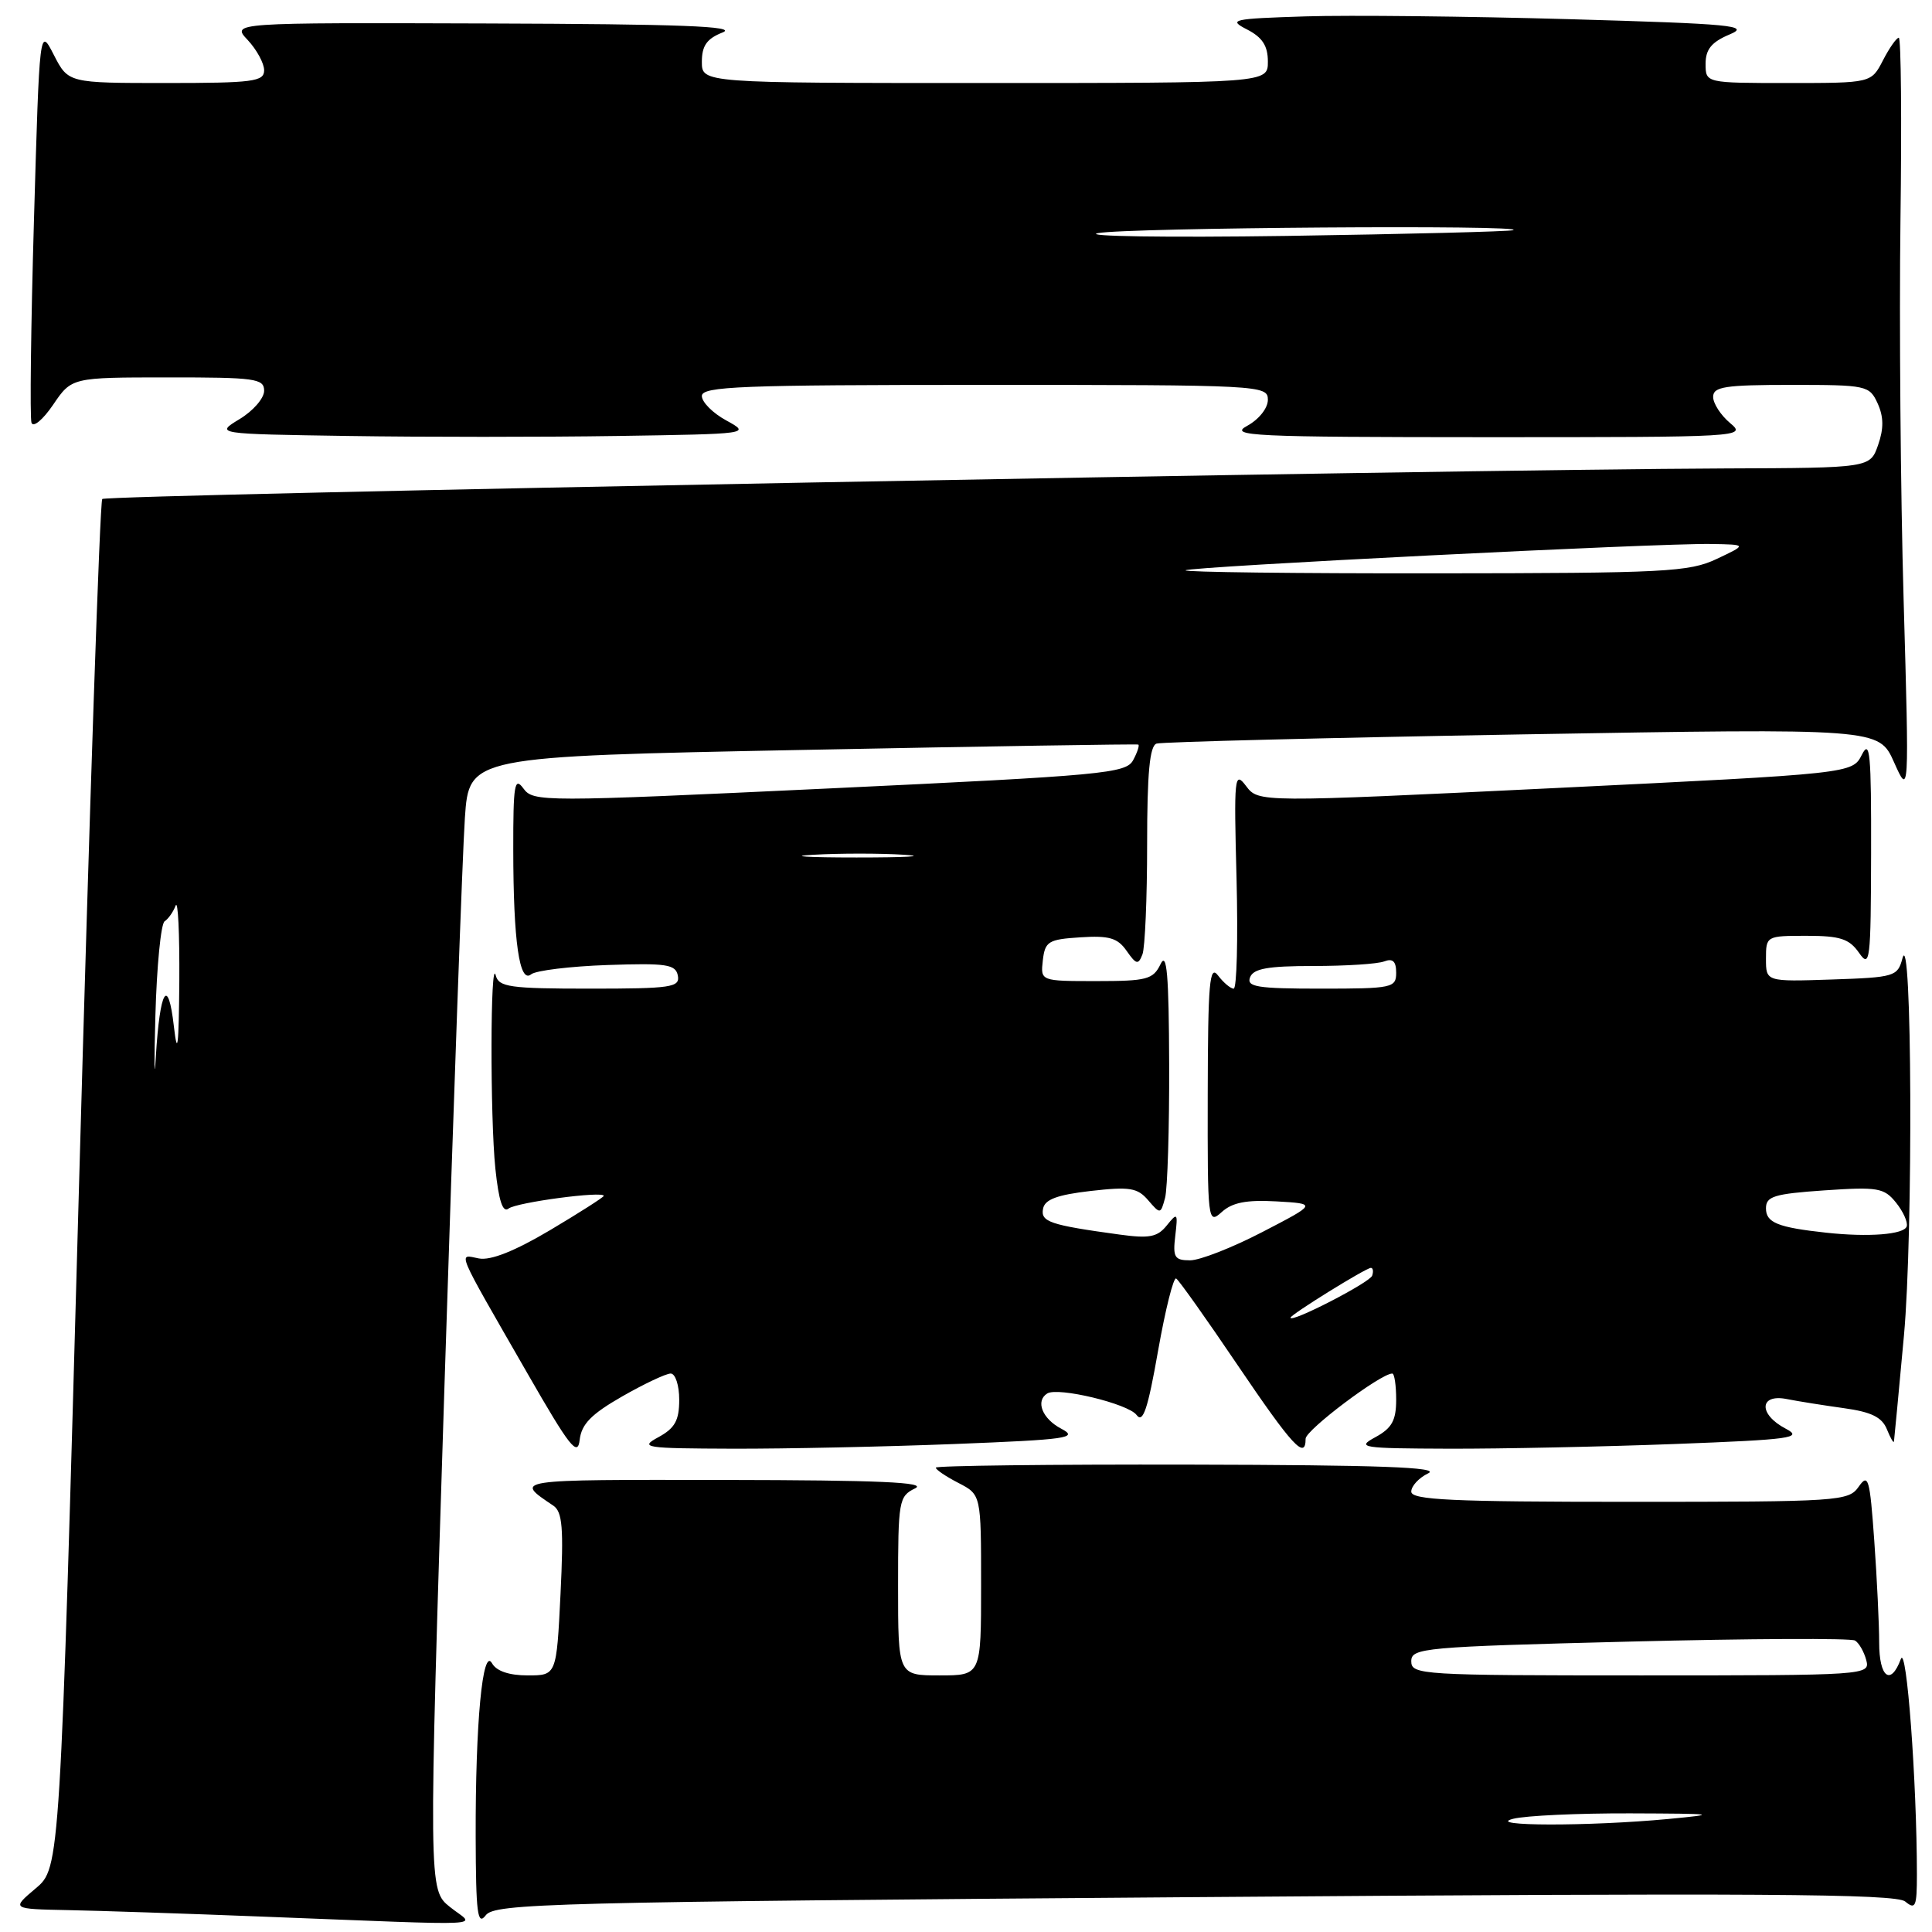 <?xml version="1.0" encoding="UTF-8" standalone="no"?>
<!DOCTYPE svg PUBLIC "-//W3C//DTD SVG 1.1//EN" "http://www.w3.org/Graphics/SVG/1.1/DTD/svg11.dtd" >
<svg xmlns="http://www.w3.org/2000/svg" xmlns:xlink="http://www.w3.org/1999/xlink" version="1.1" viewBox="0 0 256 256">
 <g >
 <path fill="currentColor"
d=" M 59.64 252.70 C 56.77 250.41 56.77 250.41 58.90 183.45 C 60.08 146.63 61.29 112.84 61.60 108.37 C 62.16 100.24 62.16 100.24 106.33 99.37 C 130.62 98.89 150.65 98.57 150.83 98.66 C 151.01 98.75 150.71 99.68 150.15 100.72 C 149.21 102.48 146.31 102.75 109.92 104.47 C 71.76 106.27 70.67 106.27 69.35 104.47 C 68.18 102.87 68.00 103.96 68.01 112.56 C 68.02 124.78 68.83 130.39 70.38 129.10 C 71.00 128.60 75.55 128.04 80.49 127.87 C 88.34 127.60 89.53 127.78 89.82 129.28 C 90.11 130.83 88.95 131.00 78.15 131.00 C 67.56 131.00 66.09 130.79 65.69 129.25 C 64.97 126.49 64.93 148.03 65.64 154.86 C 66.09 159.14 66.62 160.74 67.39 160.14 C 68.43 159.32 80.00 157.78 80.00 158.46 C 80.00 158.63 76.81 160.67 72.91 162.99 C 68.20 165.78 65.02 167.05 63.45 166.75 C 60.67 166.21 60.20 165.12 69.90 182.00 C 75.49 191.74 76.55 193.08 76.81 190.79 C 77.05 188.70 78.35 187.38 82.43 185.04 C 85.35 183.37 88.25 182.00 88.87 182.00 C 89.49 182.00 90.00 183.56 90.00 185.47 C 90.00 188.22 89.43 189.24 87.25 190.43 C 84.69 191.82 85.36 191.92 97.09 191.96 C 104.01 191.98 117.23 191.70 126.46 191.34 C 141.50 190.75 142.96 190.54 140.62 189.31 C 138.10 187.99 137.17 185.63 138.77 184.64 C 140.19 183.76 149.49 186.00 150.60 187.49 C 151.45 188.64 152.09 186.73 153.45 178.99 C 154.42 173.50 155.50 169.19 155.85 169.41 C 156.21 169.63 159.88 174.80 164.00 180.90 C 171.26 191.62 173.00 193.51 173.00 190.64 C 173.00 189.49 182.95 182.00 184.48 182.00 C 184.77 182.00 185.00 183.56 185.00 185.47 C 185.00 188.22 184.43 189.24 182.25 190.43 C 179.69 191.82 180.35 191.92 192.00 191.96 C 198.88 191.98 212.31 191.70 221.87 191.34 C 237.41 190.75 238.96 190.53 236.62 189.31 C 232.99 187.41 233.09 184.66 236.75 185.38 C 238.26 185.68 241.67 186.22 244.33 186.59 C 247.95 187.09 249.37 187.78 250.02 189.38 C 250.49 190.54 250.91 191.28 250.96 191.00 C 251.00 190.72 251.60 184.43 252.28 177.00 C 253.52 163.51 253.35 122.17 252.08 127.00 C 251.44 129.39 251.05 129.51 242.71 129.79 C 234.00 130.08 234.00 130.08 234.00 127.04 C 234.00 124.03 234.05 124.00 239.38 124.00 C 243.82 124.00 245.03 124.39 246.33 126.25 C 247.78 128.34 247.90 127.38 247.93 113.00 C 247.96 99.88 247.78 97.88 246.71 100.00 C 245.45 102.50 245.45 102.50 206.10 104.42 C 166.76 106.33 166.76 106.33 165.11 104.15 C 163.57 102.11 163.49 102.85 163.85 116.49 C 164.05 124.47 163.88 131.00 163.47 131.00 C 163.06 131.00 162.12 130.21 161.39 129.25 C 160.27 127.77 160.06 130.22 160.03 144.90 C 160.00 161.91 160.04 162.27 161.89 160.60 C 163.29 159.33 165.17 158.97 169.14 159.19 C 174.50 159.50 174.50 159.50 167.27 163.25 C 163.30 165.31 158.99 167.00 157.70 167.00 C 155.63 167.00 155.39 166.60 155.73 163.75 C 156.09 160.71 156.02 160.62 154.61 162.37 C 153.36 163.93 152.29 164.13 148.30 163.58 C 139.11 162.32 137.87 161.90 138.21 160.16 C 138.44 158.93 140.09 158.32 144.51 157.81 C 149.69 157.22 150.72 157.38 152.14 159.04 C 153.75 160.91 153.79 160.90 154.38 158.72 C 154.70 157.50 154.95 149.53 154.92 141.00 C 154.88 129.11 154.61 126.02 153.78 127.75 C 152.80 129.78 151.98 130.00 145.28 130.00 C 137.87 130.00 137.87 130.00 138.18 127.25 C 138.47 124.74 138.91 124.47 143.16 124.20 C 146.96 123.95 148.09 124.28 149.28 125.99 C 150.56 127.82 150.83 127.88 151.38 126.46 C 151.72 125.57 152.00 119.01 152.00 111.89 C 152.00 102.41 152.34 98.83 153.25 98.53 C 153.94 98.31 175.75 97.76 201.73 97.31 C 248.96 96.50 248.96 96.50 250.97 101.00 C 252.98 105.50 252.98 105.50 252.24 79.50 C 251.83 65.20 251.65 42.59 251.82 29.25 C 252.00 15.91 251.90 5.00 251.60 5.00 C 251.30 5.00 250.35 6.35 249.50 8.00 C 247.95 11.00 247.95 11.00 236.97 11.00 C 226.00 11.00 226.00 11.00 226.00 8.45 C 226.00 6.54 226.79 5.57 229.17 4.57 C 231.99 3.39 229.59 3.16 207.92 2.54 C 194.49 2.16 178.78 1.99 173.00 2.17 C 163.23 2.48 162.69 2.60 165.25 3.91 C 167.27 4.95 168.00 6.07 168.00 8.16 C 168.00 11.00 168.00 11.00 130.50 11.00 C 93.00 11.00 93.00 11.00 93.00 8.19 C 93.00 6.06 93.66 5.12 95.75 4.30 C 97.82 3.48 90.11 3.19 64.58 3.11 C 30.65 3.00 30.65 3.00 32.83 5.31 C 34.02 6.59 35.00 8.39 35.00 9.31 C 35.00 10.81 33.53 11.00 22.02 11.00 C 9.05 11.00 9.05 11.00 7.14 7.29 C 5.24 3.57 5.24 3.57 4.50 29.18 C 4.09 43.26 3.95 55.34 4.17 56.01 C 4.40 56.69 5.68 55.63 7.04 53.63 C 9.50 50.01 9.50 50.01 22.25 50.01 C 33.82 50.00 35.00 50.16 35.00 51.78 C 35.00 52.77 33.54 54.45 31.75 55.53 C 28.50 57.50 28.50 57.50 46.25 57.77 C 56.01 57.92 71.99 57.92 81.75 57.77 C 99.37 57.50 99.48 57.49 96.25 55.72 C 94.46 54.75 93.00 53.29 93.00 52.47 C 93.00 51.20 98.12 51.00 130.50 51.00 C 167.13 51.00 168.00 51.05 168.00 52.97 C 168.00 54.09 166.81 55.58 165.25 56.43 C 162.77 57.77 165.85 57.92 197.00 57.93 C 230.88 57.93 231.46 57.90 229.25 56.06 C 228.01 55.02 227.00 53.46 227.00 52.59 C 227.00 51.24 228.56 51.00 237.34 51.00 C 247.36 51.00 247.71 51.08 248.80 53.46 C 249.60 55.23 249.62 56.78 248.86 58.96 C 247.80 62.00 247.80 62.00 228.65 62.07 C 191.76 62.21 14.12 65.55 13.55 66.12 C 13.23 66.44 11.85 107.38 10.47 157.10 C 7.96 247.50 7.96 247.50 4.73 250.22 C 1.50 252.95 1.50 252.95 9.00 253.10 C 13.12 253.18 24.60 253.56 34.50 253.95 C 66.23 255.17 62.93 255.34 59.64 252.70 Z  M 158.28 251.38 C 233.02 250.81 251.20 250.93 252.45 251.96 C 253.81 253.09 254.00 252.66 254.00 248.37 C 253.99 236.00 252.63 217.77 251.87 219.83 C 250.53 223.44 249.00 222.28 249.00 217.65 C 249.00 215.26 248.71 209.18 248.35 204.15 C 247.76 195.89 247.56 195.18 246.29 196.99 C 244.94 198.92 243.79 199.00 215.94 199.00 C 192.34 199.00 187.00 198.75 187.00 197.65 C 187.00 196.91 188.01 195.82 189.25 195.22 C 190.92 194.42 182.77 194.12 157.75 194.07 C 139.19 194.03 124.00 194.21 124.00 194.47 C 124.00 194.74 125.35 195.65 127.00 196.50 C 130.00 198.05 130.00 198.05 130.00 210.03 C 130.00 222.00 130.00 222.00 124.50 222.00 C 119.00 222.00 119.00 222.00 119.00 210.15 C 119.00 198.86 119.10 198.26 121.25 197.22 C 122.93 196.41 116.51 196.13 96.00 196.10 C 67.78 196.06 68.13 196.01 73.31 199.50 C 74.53 200.32 74.70 202.44 74.27 211.25 C 73.74 222.00 73.74 222.00 69.92 222.00 C 67.46 222.00 65.78 221.43 65.20 220.40 C 63.95 218.15 62.99 228.27 63.03 243.40 C 63.06 253.53 63.27 255.22 64.36 253.79 C 65.56 252.21 72.60 252.03 158.28 251.38 Z  M 171.00 174.60 C 171.00 174.20 180.99 168.00 181.65 168.00 C 181.93 168.00 182.01 168.46 181.82 169.03 C 181.52 169.94 171.00 175.36 171.00 174.60 Z  M 242.00 163.34 C 235.55 162.64 234.00 162.01 234.00 160.11 C 234.00 158.52 235.07 158.19 241.75 157.73 C 248.82 157.25 249.65 157.39 251.23 159.35 C 252.18 160.53 252.82 161.95 252.65 162.50 C 252.32 163.58 247.60 163.95 242.00 163.34 Z  M 20.59 134.58 C 20.77 128.03 21.32 122.41 21.81 122.08 C 22.30 121.76 22.96 120.83 23.27 120.00 C 23.59 119.17 23.80 123.67 23.76 130.00 C 23.69 138.68 23.52 140.15 23.04 136.00 C 22.27 129.29 21.19 131.10 20.65 140.00 C 20.44 143.57 20.41 141.14 20.59 134.58 Z  M 165.64 129.50 C 166.08 128.34 168.00 128.00 174.03 128.00 C 178.32 128.00 182.55 127.73 183.42 127.39 C 184.55 126.96 185.00 127.38 185.00 128.89 C 185.00 130.89 184.50 131.00 175.03 131.00 C 166.58 131.00 165.15 130.77 165.64 129.50 Z  M 107.79 113.26 C 111.25 113.06 116.65 113.06 119.79 113.26 C 122.93 113.46 120.10 113.62 113.50 113.62 C 106.90 113.62 104.33 113.45 107.79 113.26 Z  M 157.09 75.57 C 157.59 75.08 219.71 71.96 226.74 72.08 C 231.50 72.16 231.50 72.16 227.50 74.05 C 223.83 75.79 220.76 75.95 190.08 75.97 C 171.70 75.99 156.86 75.81 157.09 75.57 Z  M 145.50 30.89 C 149.27 30.16 202.63 29.77 200.50 30.50 C 199.95 30.68 186.45 31.02 170.50 31.26 C 154.55 31.49 143.30 31.32 145.50 30.89 Z  M 200.50 241.00 C 202.15 240.58 209.12 240.26 216.00 240.28 C 227.44 240.32 227.86 240.38 221.00 241.03 C 210.58 242.01 196.60 241.99 200.50 241.00 Z  M 187.00 220.13 C 187.00 218.36 188.58 218.21 215.92 217.52 C 231.83 217.12 245.27 217.05 245.80 217.38 C 246.33 217.70 247.00 218.88 247.29 219.98 C 247.81 221.97 247.40 222.00 217.41 222.00 C 188.35 222.00 187.00 221.92 187.00 220.13 Z "/>
</g>
</svg>